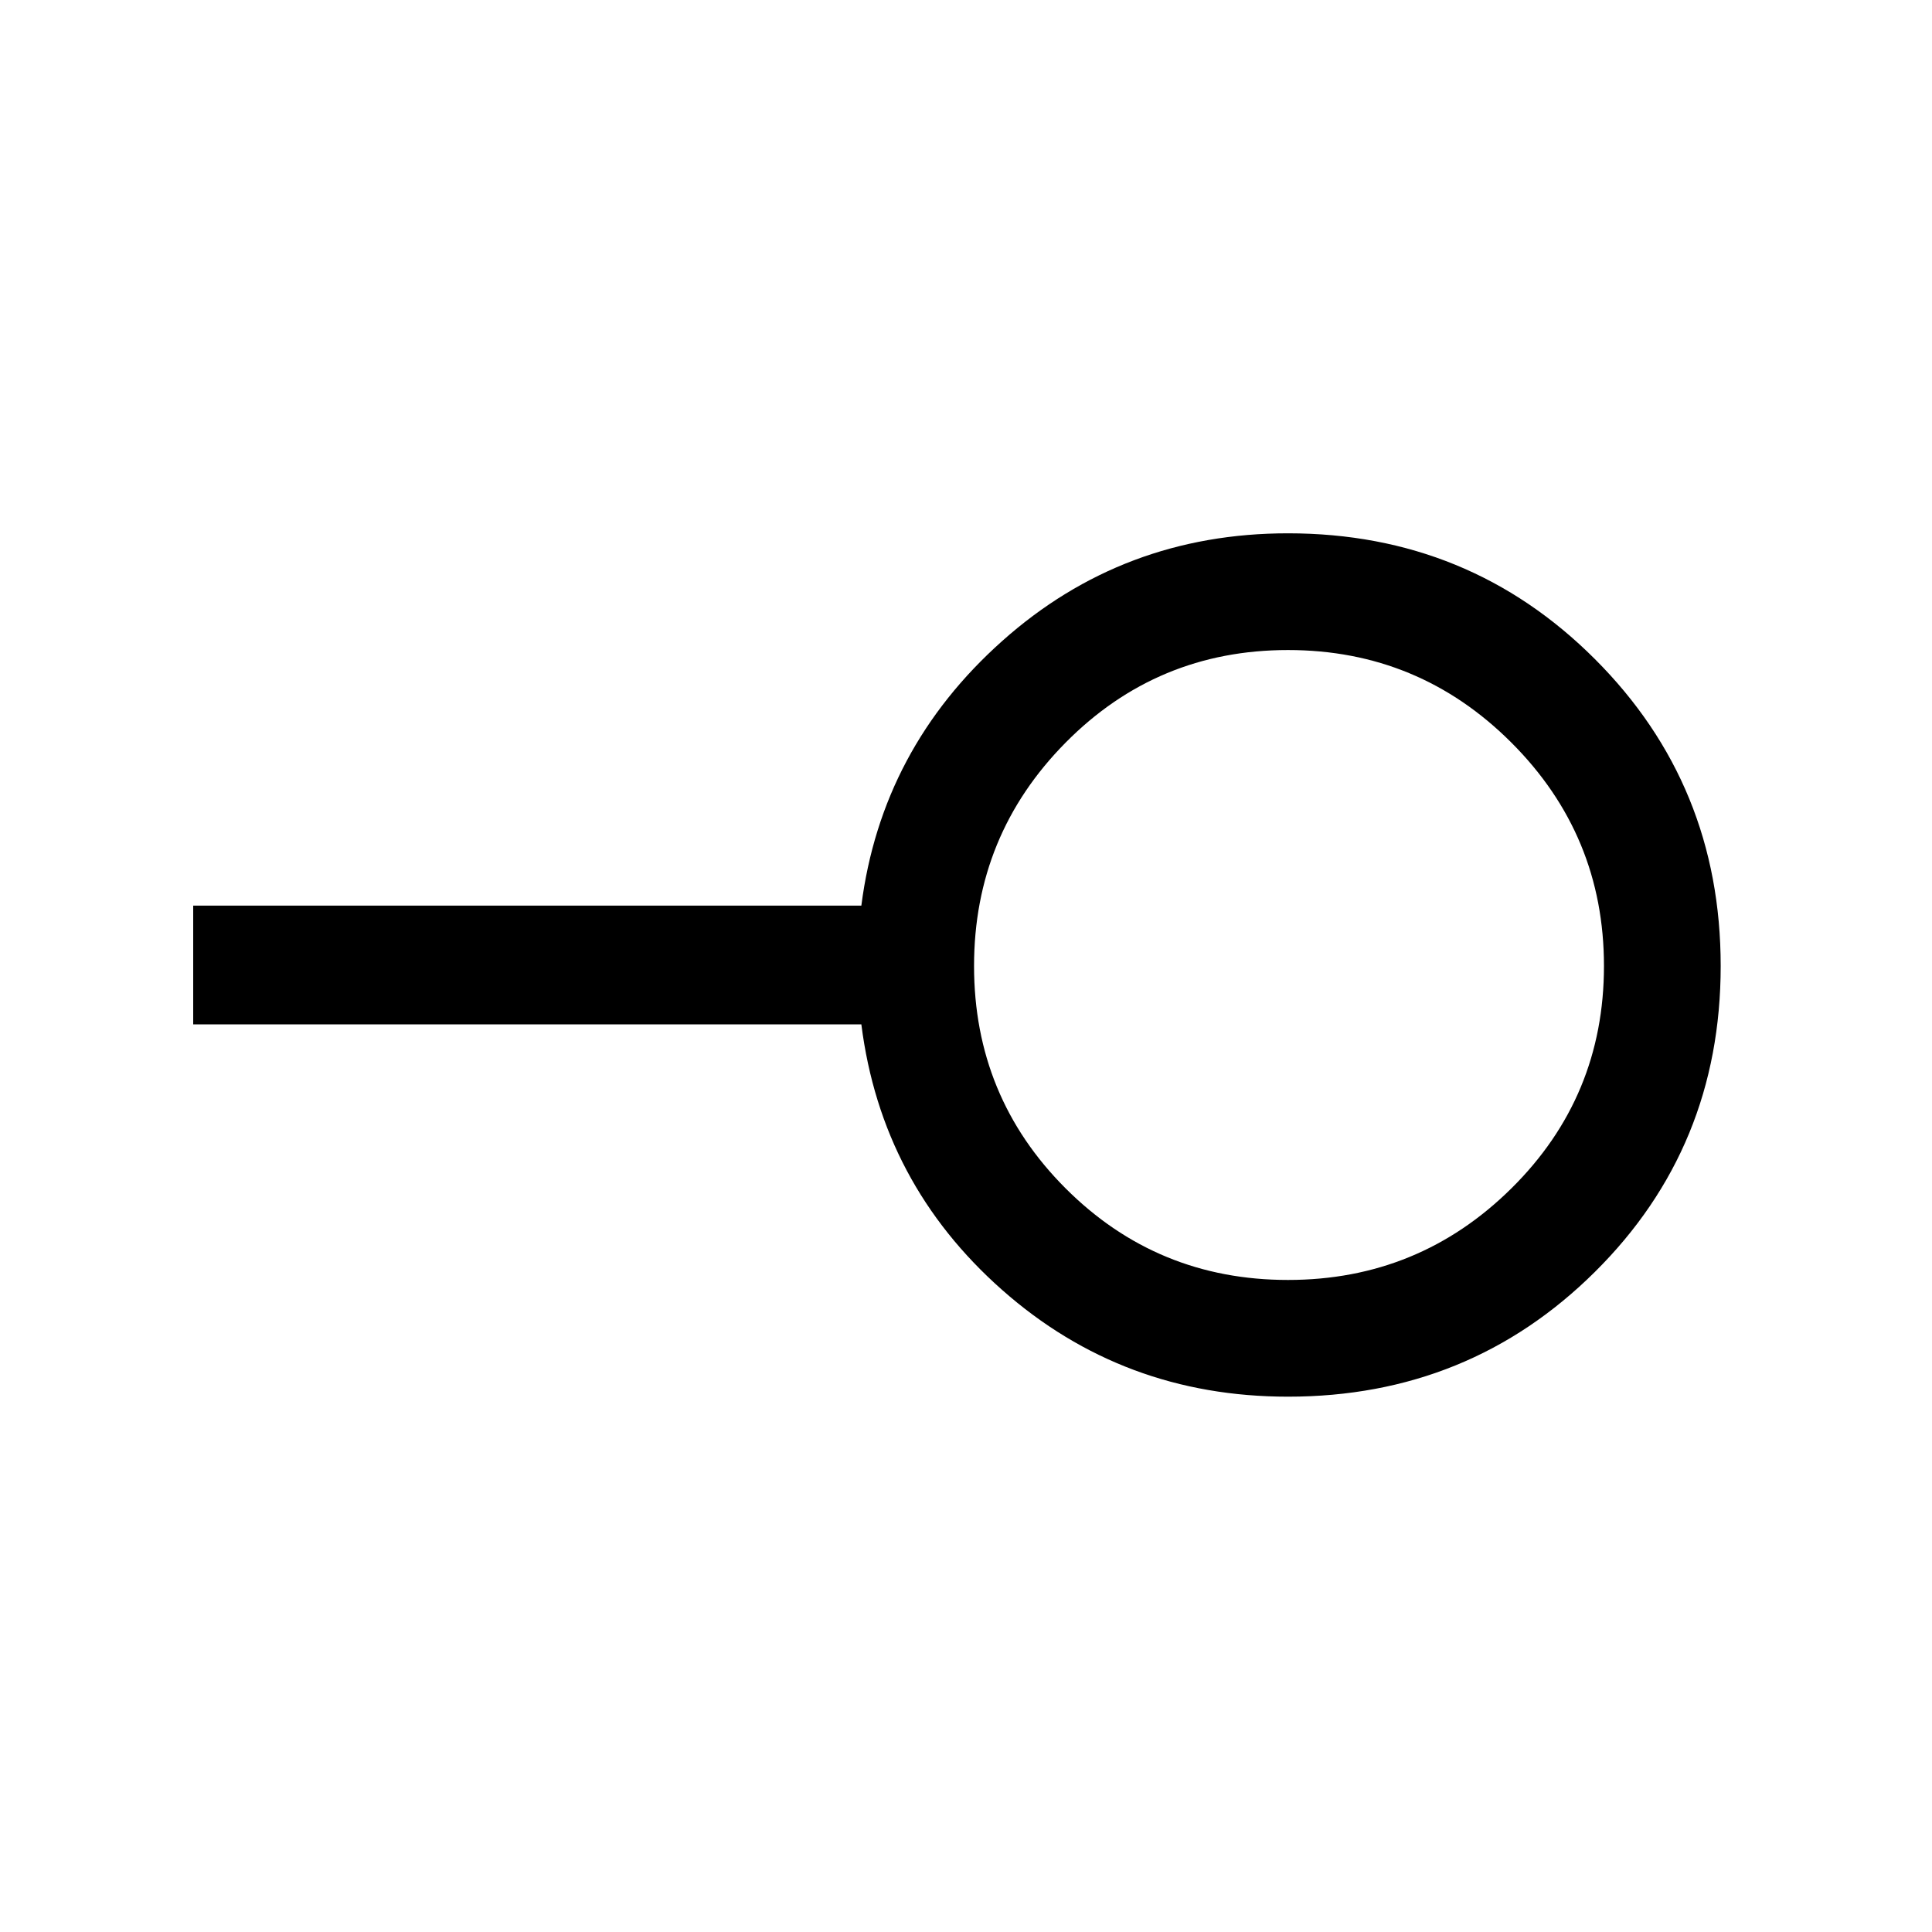 <svg xmlns="http://www.w3.org/2000/svg" height="48" width="48"><path d="M32 31.8q3.25 0 5.55-2.275T39.85 24q0-3.25-2.3-5.55T32 16.15q-3.25 0-5.525 2.3Q24.2 20.75 24.2 24t2.275 5.525Q28.75 31.8 32 31.8Zm0 2.9q-4.1 0-7.1-2.65t-3.5-6.6H4.8V22.5h16.6q.5-3.9 3.5-6.575 3-2.675 7.1-2.675 4.5 0 7.625 3.125T42.75 24q0 4.5-3.125 7.6Q36.5 34.7 32 34.7ZM32 24Z"/></svg>